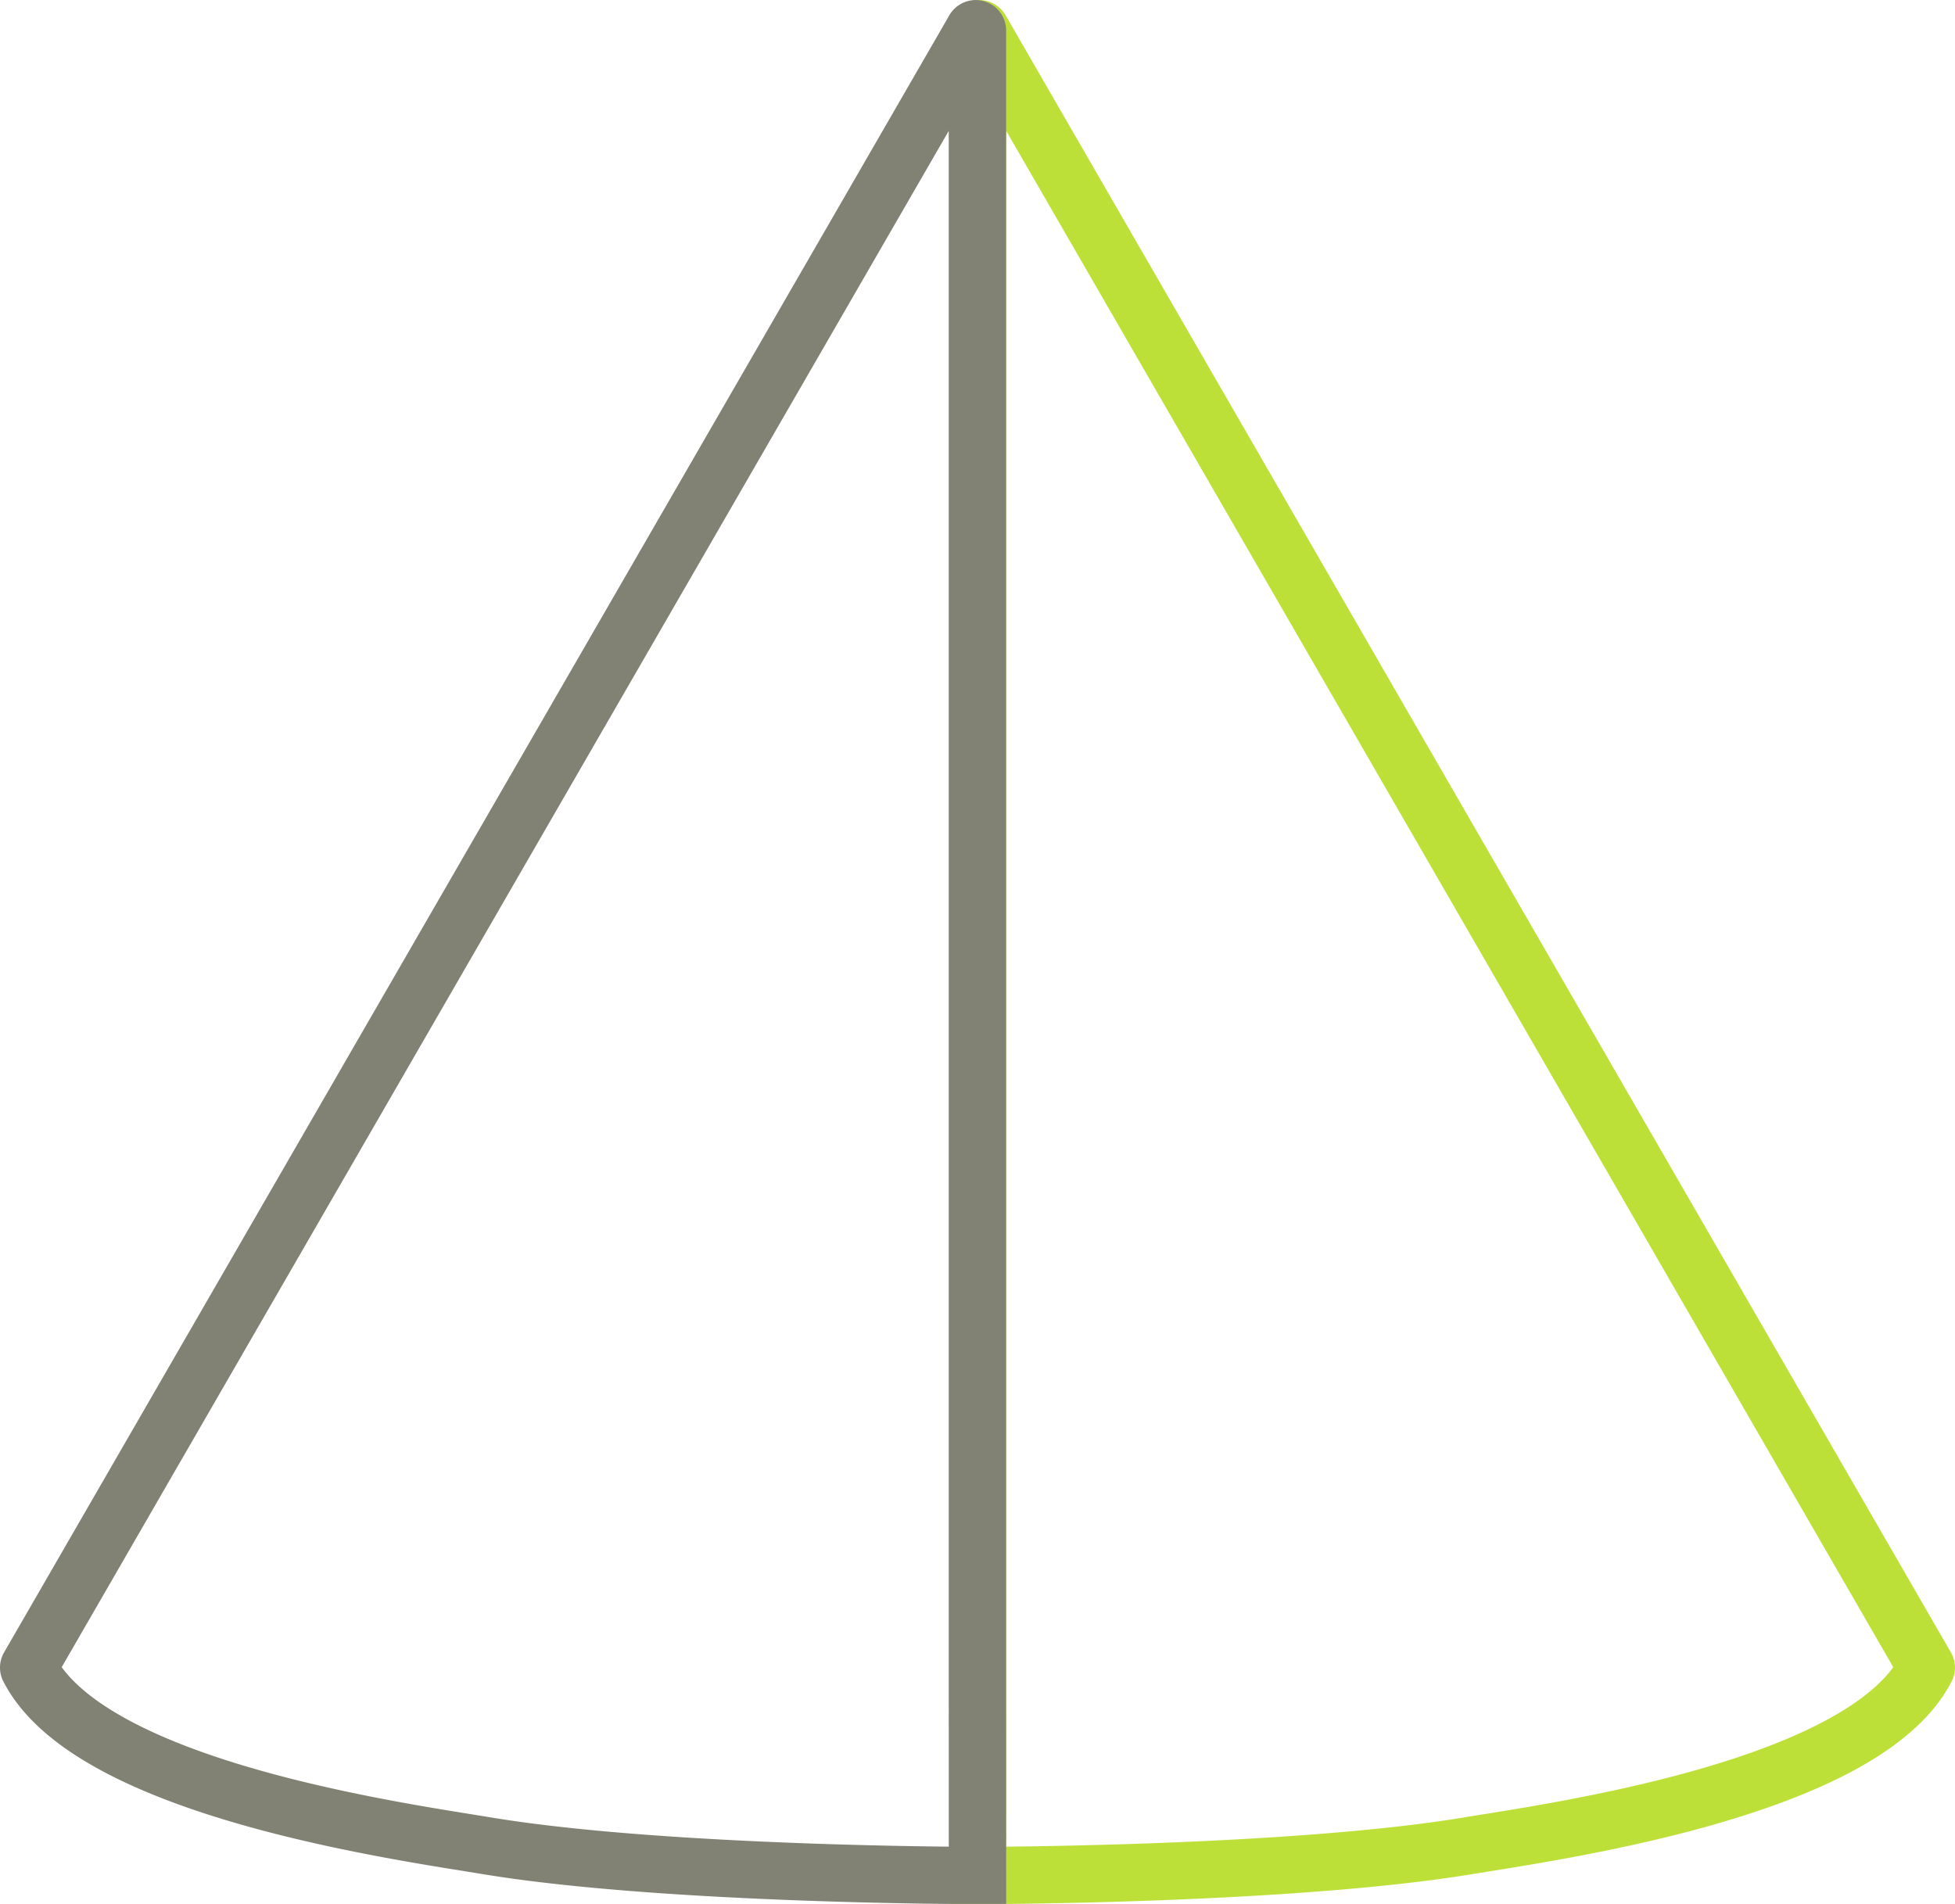 <svg xmlns="http://www.w3.org/2000/svg" width="341.23" height="332.34" viewBox="0 0 341.23 332.34"><path d="M667.5,496.32V206.47a.31.31,0,0,1,.57-.16L753.6,354.45,833.07,492.1a.29.29,0,0,1,0,.3c-10.84,21.1-65,28.47-80.2,31-31.38,5.14-85.38,5.14-85.38,5.14Z" transform="translate(-496.89 -201.16)" fill="none" stroke="#bde038" stroke-miterlimit="10" stroke-width="10"/><path d="M667.5,496.32V206.47a.31.31,0,0,0-.57-.16L581.4,354.45,501.93,492.1a.29.29,0,0,0,0,.3c10.84,21.1,65,28.47,80.2,31,31.38,5.14,85.38,5.14,85.38,5.14Z" transform="translate(-496.89 -201.16)" fill="none" stroke="#818274" stroke-miterlimit="10" stroke-width="10"/></svg>